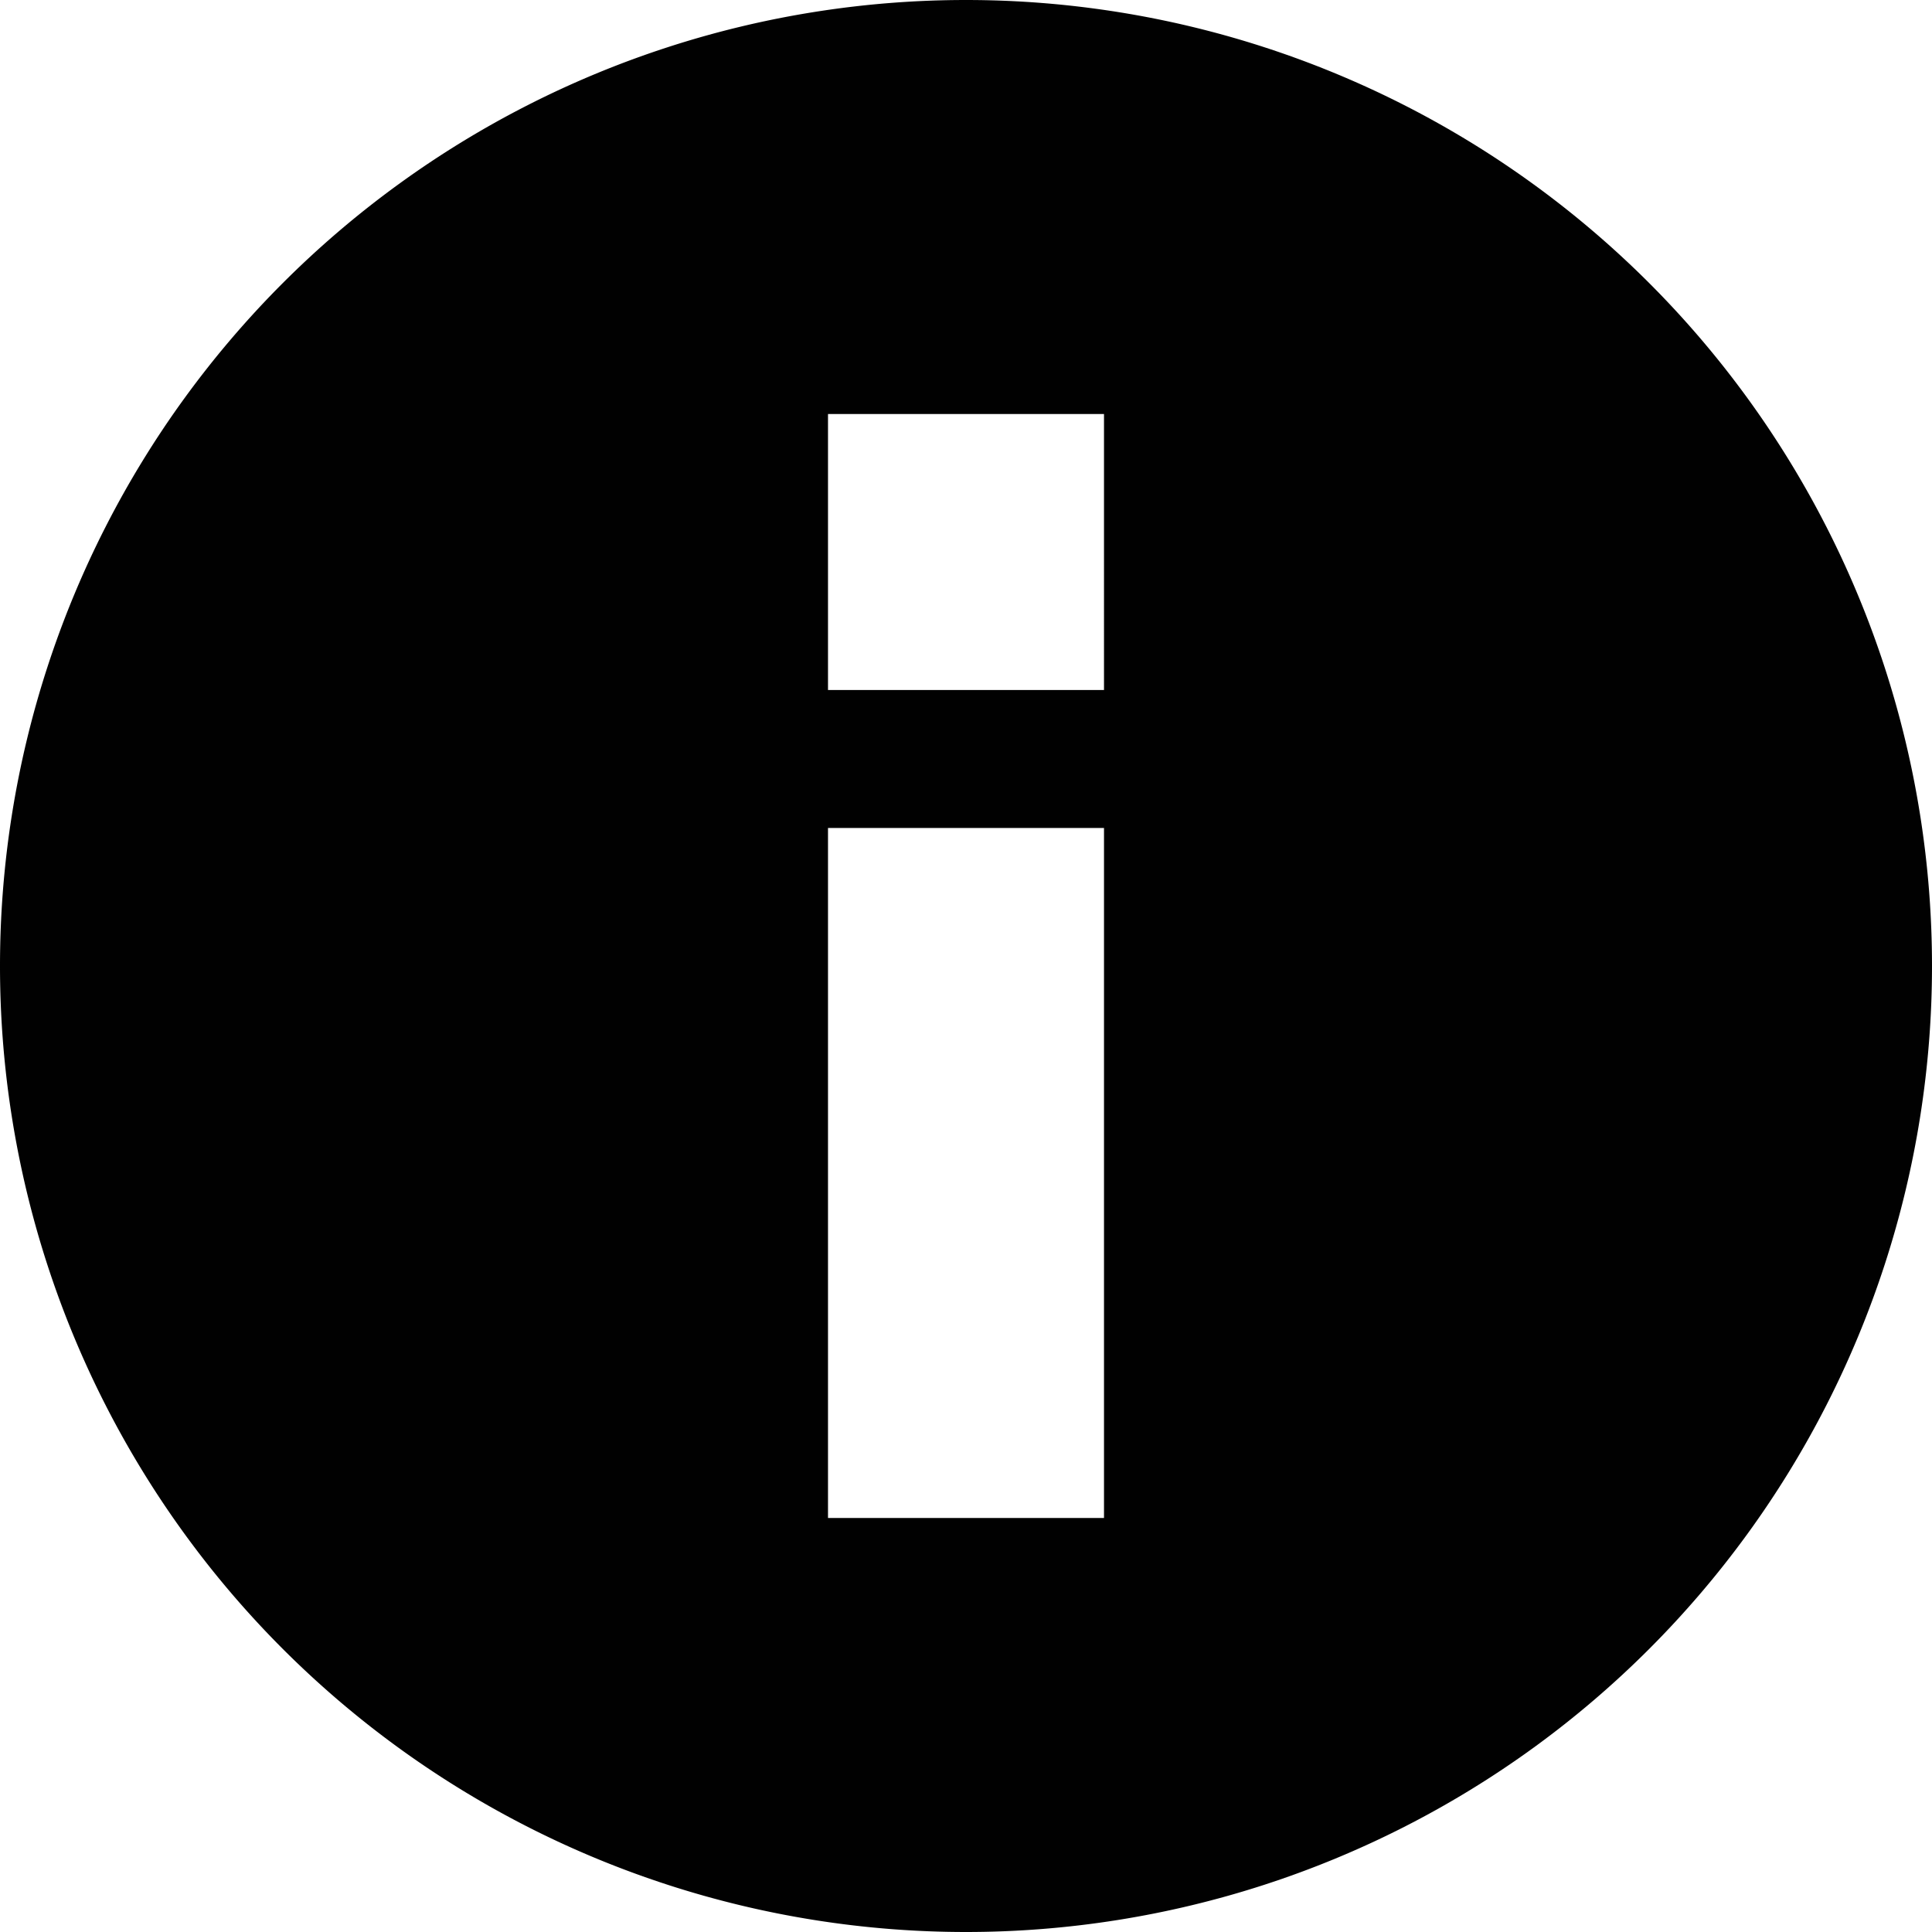 <svg class="icon icon-tooltip" width="14" height="14" viewBox="0 0 14 14" xmlns="http://www.w3.org/2000/svg">
    <g class="icon-meta">
        <title>
            Tooltip
        </title>
    </g>
    <g class="icon-container" fill="none" fill-rule="evenodd">
        <g fill="#010101">
            <path d="M7 0a7 7 0 1 0 0 14A7 7 0 0 0 7 0zm1 11H6V6h2v5zm0-8H6v2h2V3z"/>
        </g>
    </g>
</svg>
